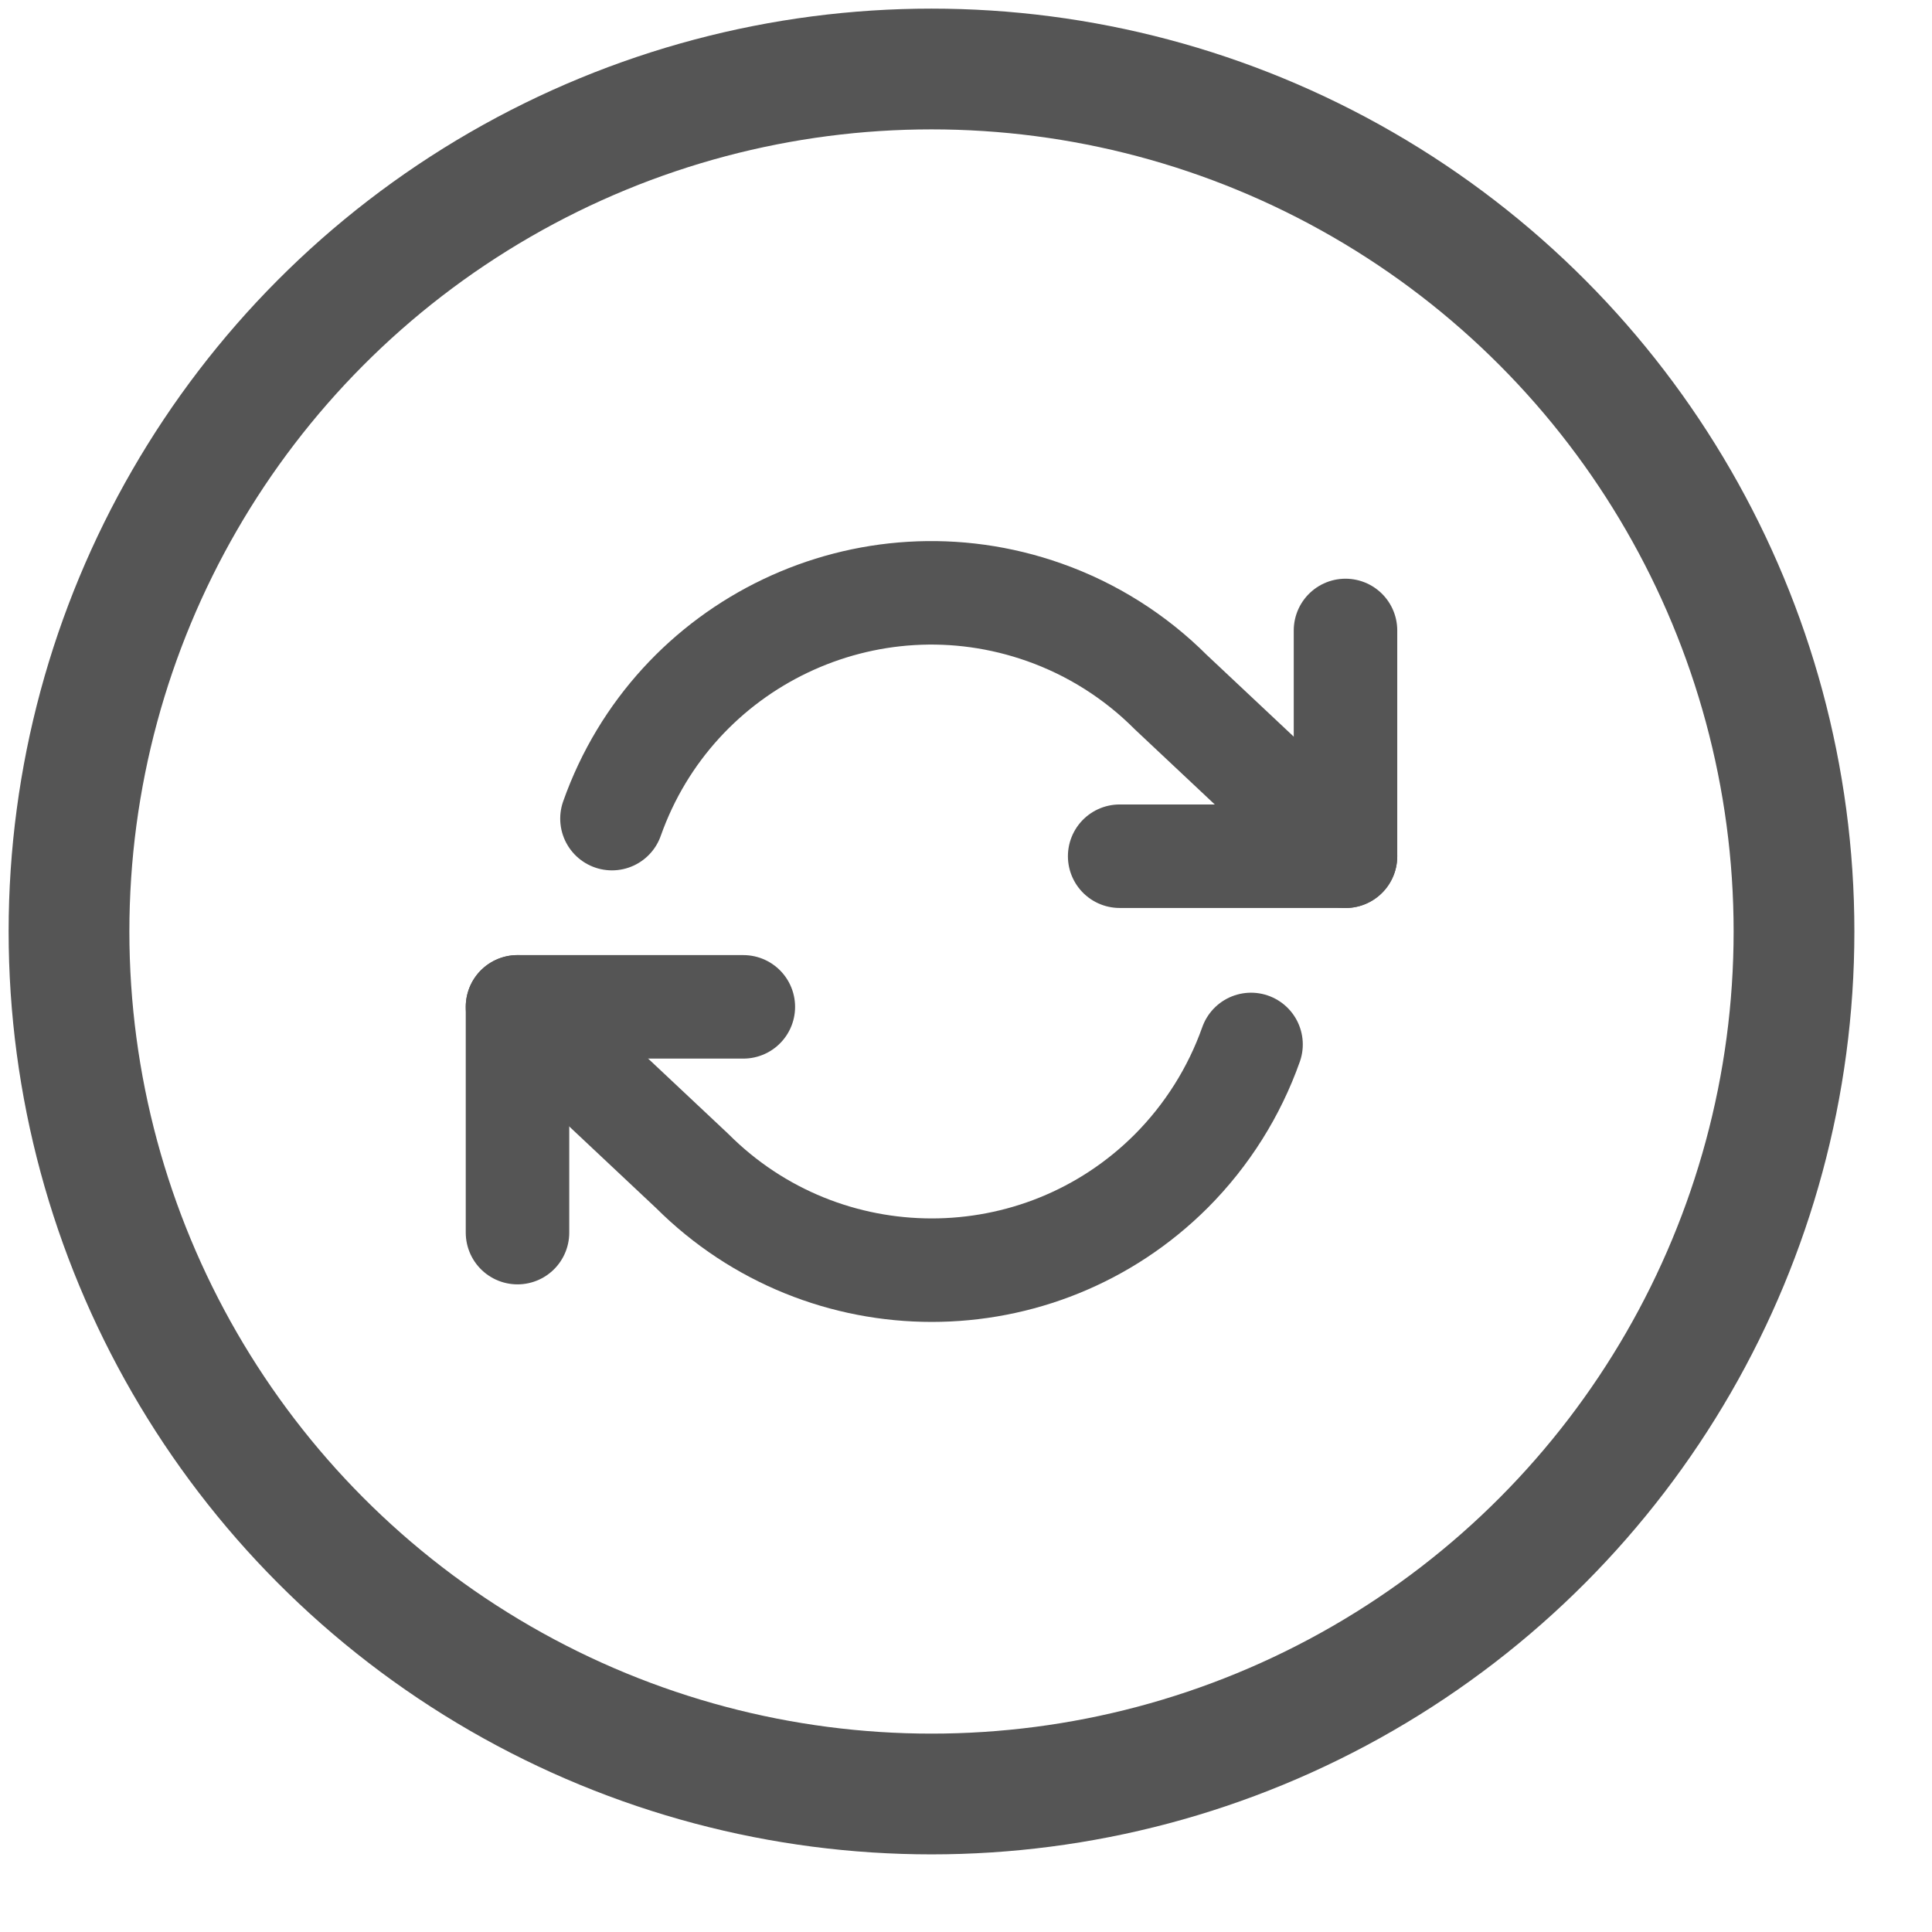 <?xml version="1.0" encoding="utf-8"?>
<!-- Generator: Adobe Illustrator 16.0.3, SVG Export Plug-In . SVG Version: 6.00 Build 0)  -->
<!DOCTYPE svg PUBLIC "-//W3C//DTD SVG 1.1//EN" "http://www.w3.org/Graphics/SVG/1.1/DTD/svg11.dtd">
<svg version="1.1" id="Layer_1" xmlns="http://www.w3.org/2000/svg" xmlns:xlink="http://www.w3.org/1999/xlink" x="0px" y="0px"
	 width="25px" height="25px" viewBox="-2 -2 28 28" enable-background="new 0 0 25 25" xml:space="preserve">
<circle fill="none" stroke="#555555" stroke-width="1.75" stroke-linecap="round" stroke-linejoin="round" cx="12.5" cy="12.5" r="12.5" transform="translate(-1 -1)"/>
<polyline fill="none" stroke="#555555" stroke-width="1.5" stroke-linecap="round" stroke-linejoin="round" points="18.5,8.137 
	18.5,11.409 15.227,11.409 " transform="translate(-1 -1)"/>
<polyline fill="none" stroke="#555555" stroke-width="1.5" stroke-linecap="round" stroke-linejoin="round" points="6.5,16.864 
	6.5,13.592 9.773,13.592 " transform="translate(-1 -1)"/>
<path fill="none" stroke="#555555" stroke-width="1.5" stroke-linecap="round" stroke-linejoin="round" d="M7.869,10.864
	c0.904-2.555,3.71-3.894,6.266-2.99c0.69,0.244,1.317,0.64,1.834,1.158L18.5,11.41 M6.5,13.592l2.531,2.378
	c1.917,1.917,5.026,1.918,6.944,0.002c0.517-0.519,0.912-1.146,1.156-1.835" transform="translate(-1 -1)"/>
</svg>
